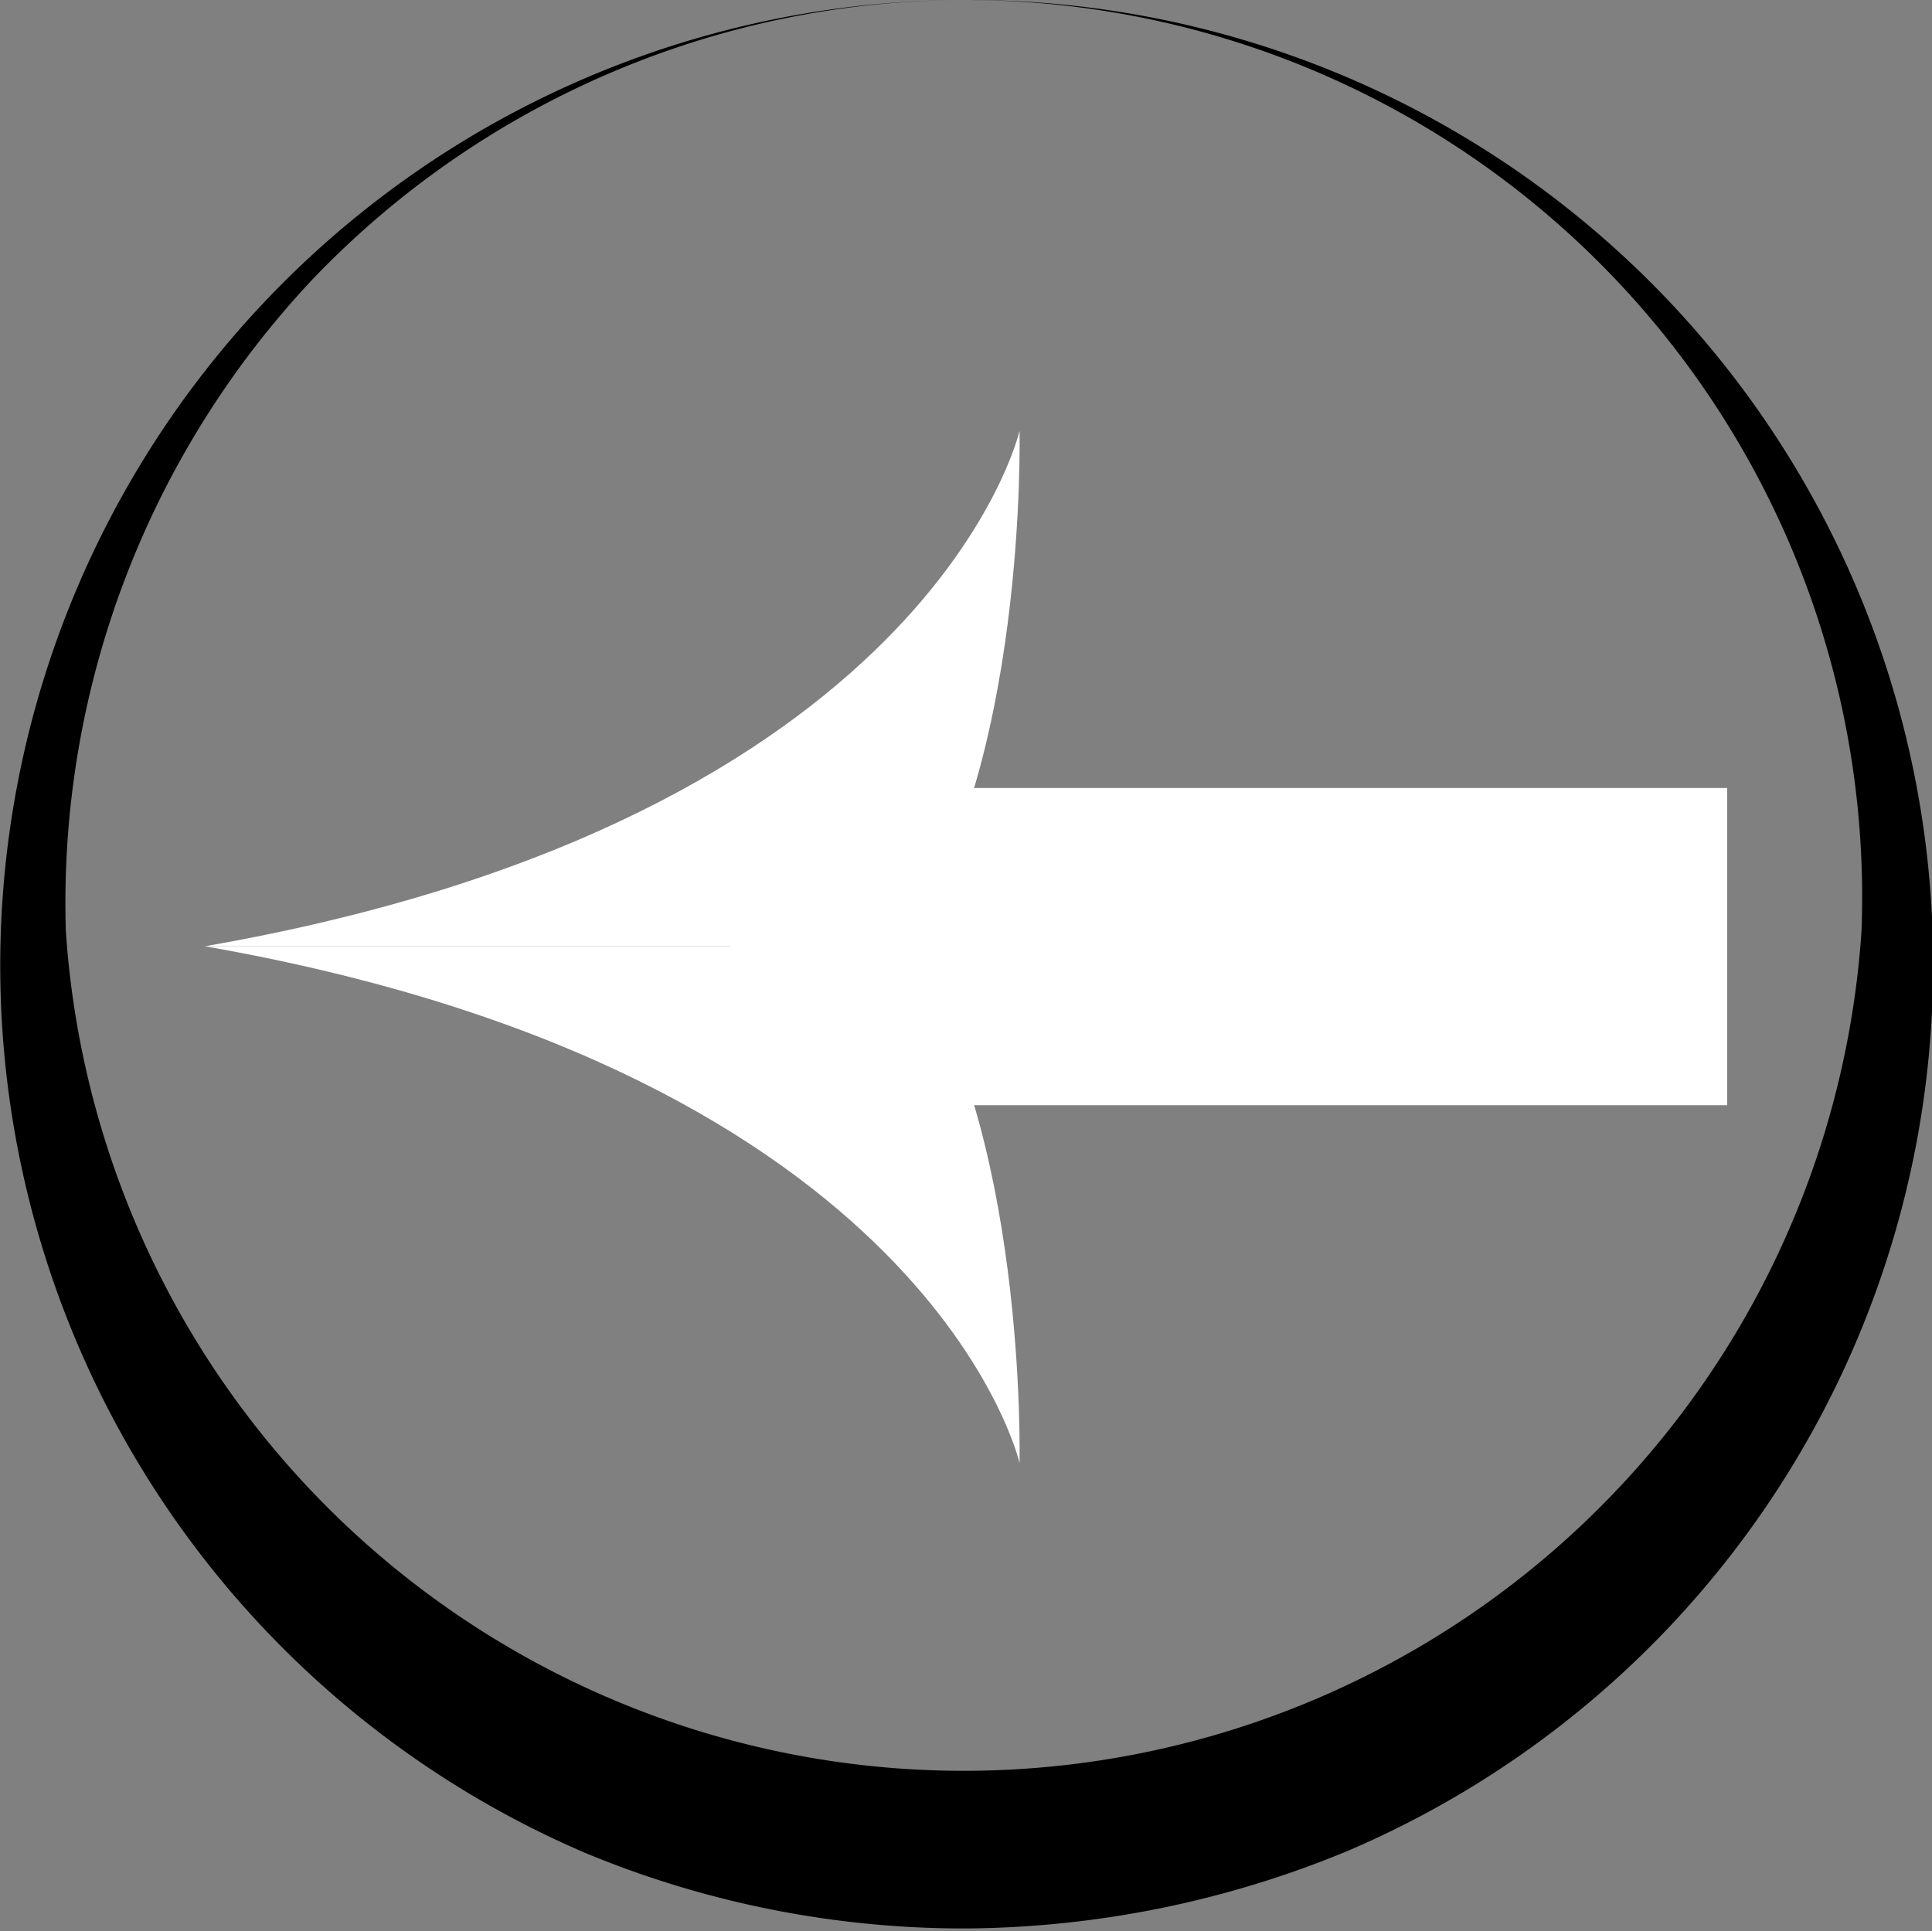 <svg xmlns="http://www.w3.org/2000/svg" viewBox="0 0 29.05 29.04"><rect x="0" y="0" width="29.05" height="29.04" fill="#808080" stroke="none"/><defs><style>.a{fill:#fff;}</style></defs><title>disc-place-left</title><path d="M14.53,0a14.5,14.5,0,0,1,5.73,27.84A15.23,15.23,0,0,1,14.53,29,14.83,14.83,0,0,1,8.8,27.86,14.52,14.52,0,0,1,14.53,0Zm0,0A13.59,13.59,0,0,0,4.71,4.2,13.69,13.69,0,0,0,1,14a13.53,13.53,0,0,0,27,0A13.49,13.49,0,0,0,14.53,0Z" transform="translate(-0.01)"/><rect class="a" x="10.99" y="11.85" width="14.98" height="4.77"/><path class="a" d="M15.34,22S14,16.14,3.09,14.23H13.55C15.46,16.84,15.34,22,15.34,22Z" transform="translate(-0.01)"/><path class="a" d="M13.55,14.23c1.91-2.6,1.79-7.75,1.79-7.75S14,12.33,3.09,14.23" transform="translate(-0.01)"/></svg>